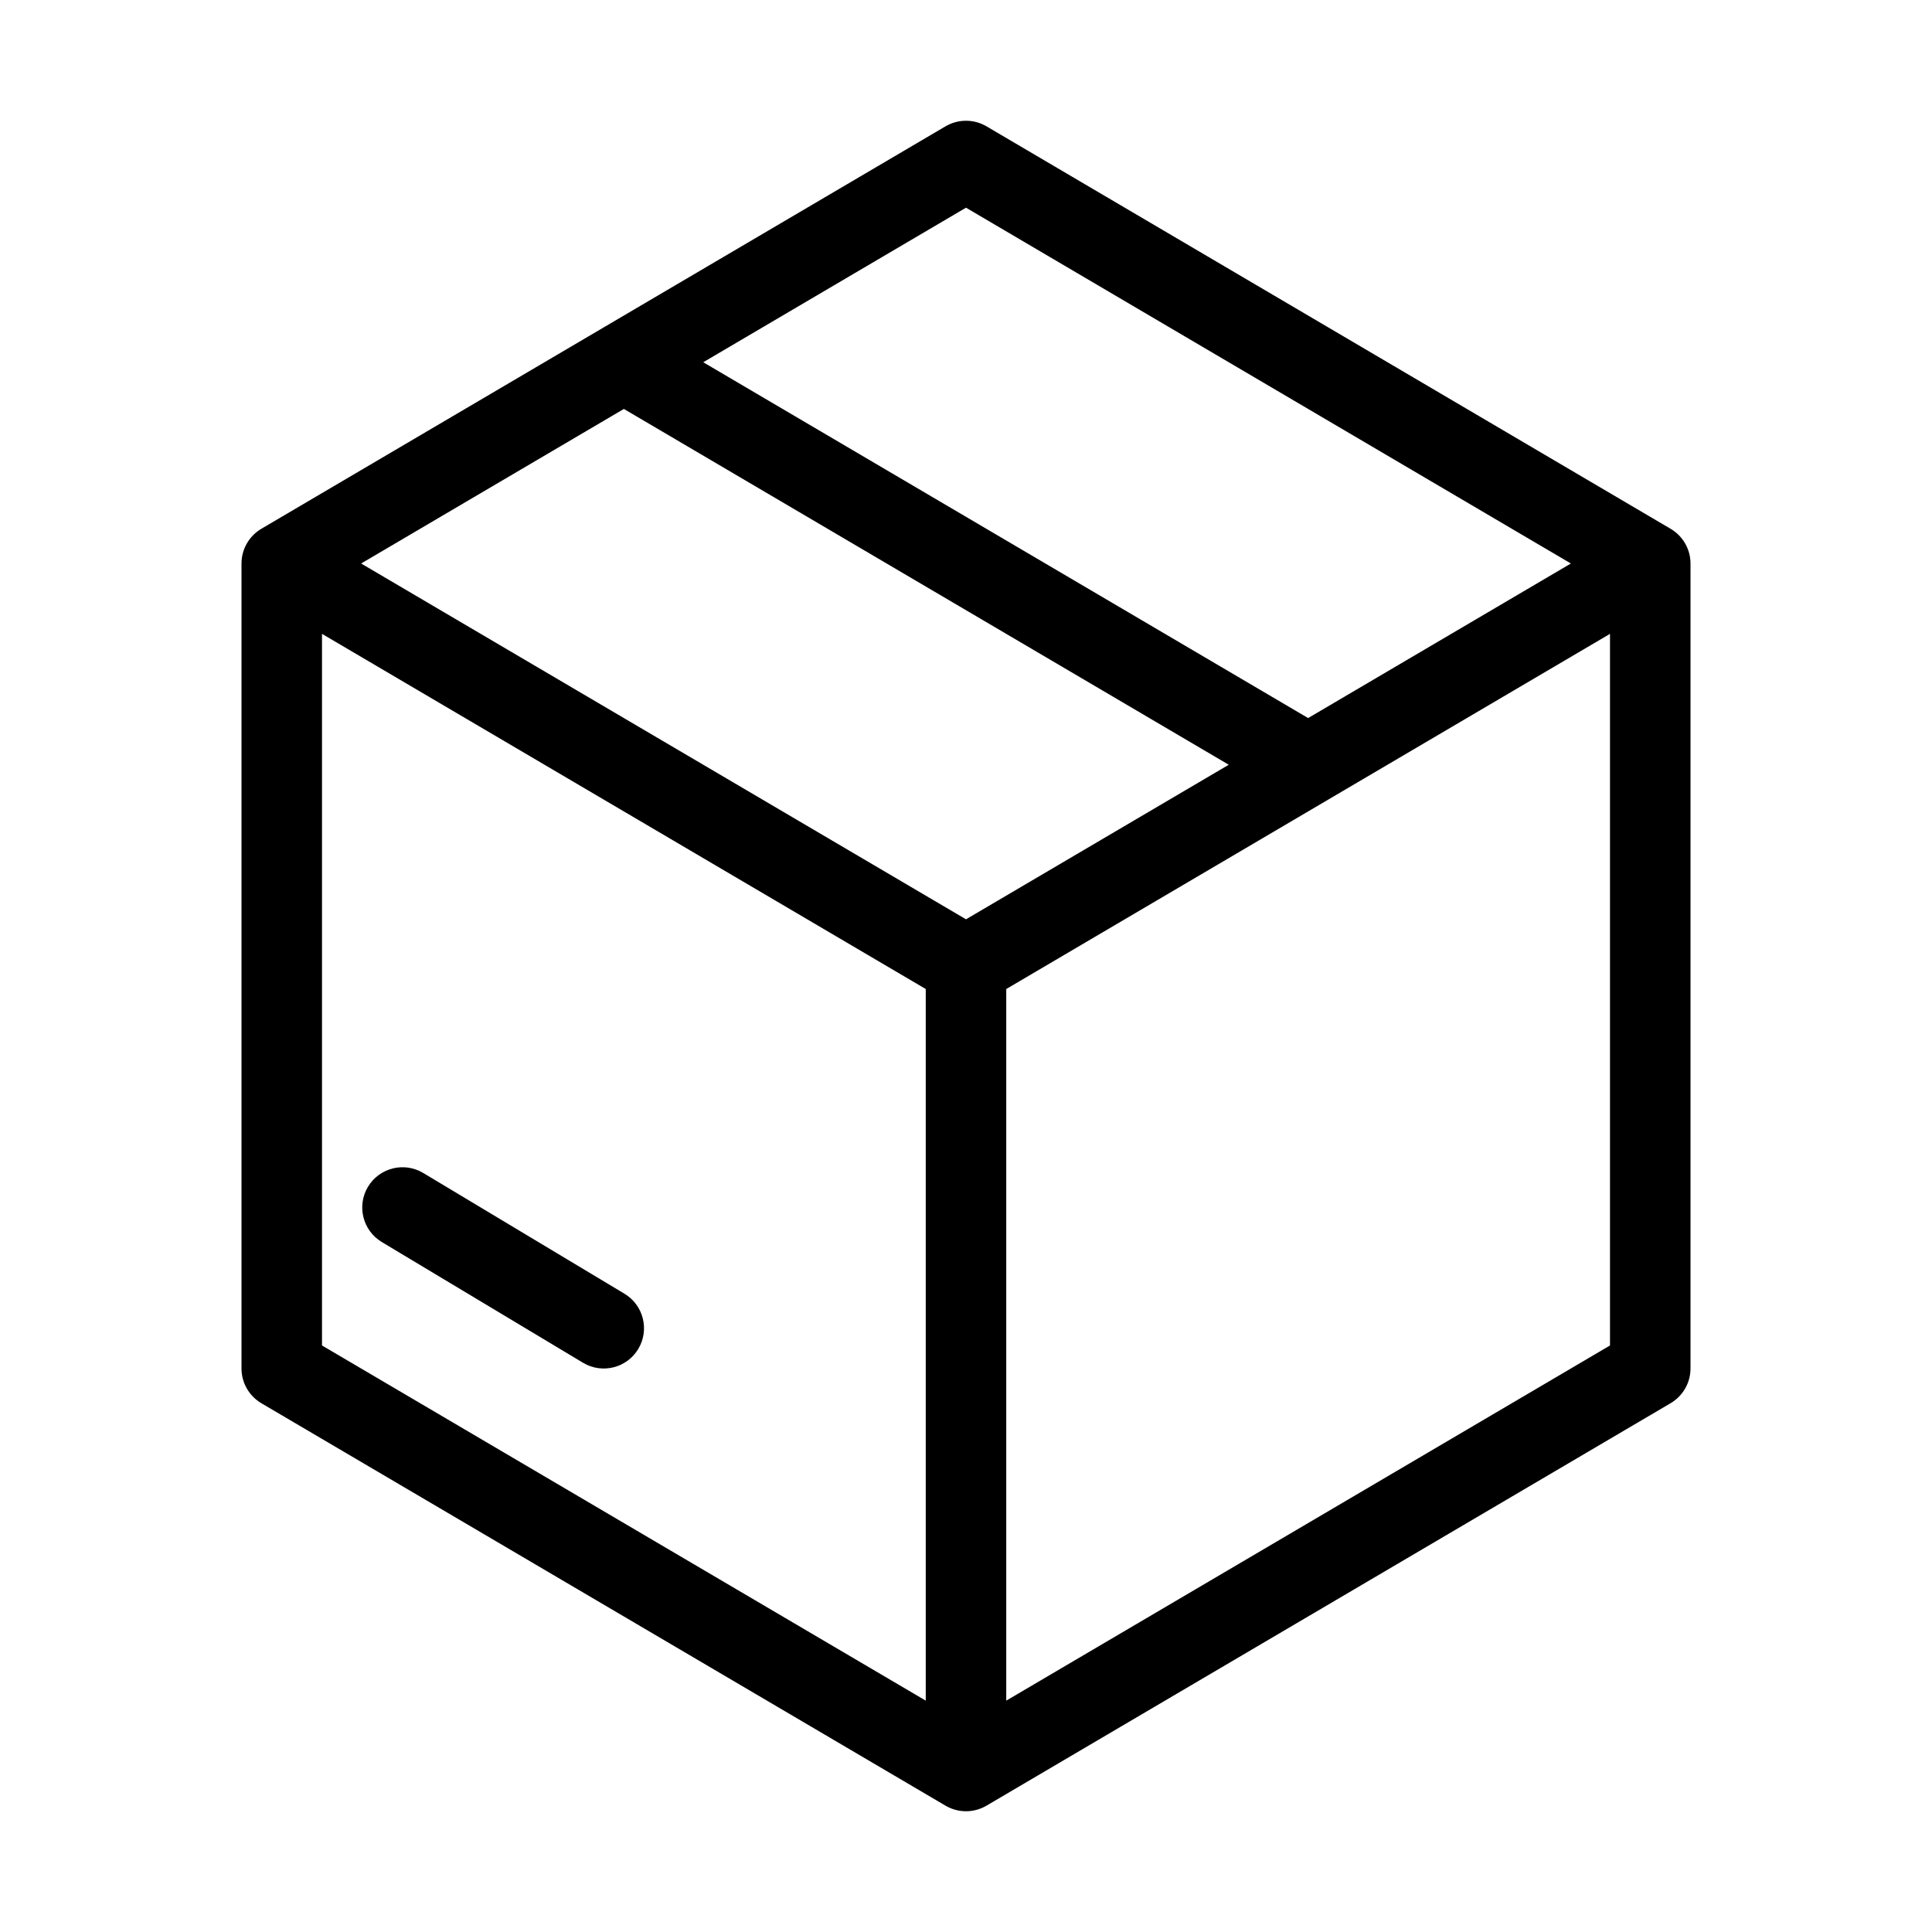 <svg width="24" height="24" viewBox="0 0 24 24" xmlns="http://www.w3.org/2000/svg">
<path fill-rule="evenodd" clip-rule="evenodd" d="M11.746 1.569C11.903 1.477 12.097 1.477 12.254 1.569L20.753 6.569C20.906 6.659 21 6.823 21 7V17C21 17.177 20.906 17.341 20.753 17.431L12.254 22.431C12.097 22.523 11.903 22.523 11.746 22.431L3.246 17.431C3.094 17.341 3 17.177 3 17V7C3 6.823 3.094 6.659 3.246 6.569L7.496 4.069L11.746 1.569ZM8.736 4.5L16.25 8.92L19.514 7L12 2.58L8.736 4.5ZM20 7.874L16.503 9.931L12.5 12.286L12.5 21.126L20 16.714V7.874ZM11.5 21.126L11.5 12.286L4 7.874V16.714L11.5 21.126ZM4.486 7L12 11.42L15.264 9.5L7.75 5.08L4.486 7ZM4.571 14.743C4.713 14.506 5.02 14.429 5.257 14.571L7.757 16.071C7.994 16.213 8.071 16.52 7.929 16.757C7.787 16.994 7.48 17.071 7.243 16.929L4.743 15.429C4.506 15.287 4.429 14.979 4.571 14.743Z"/>
</svg>
